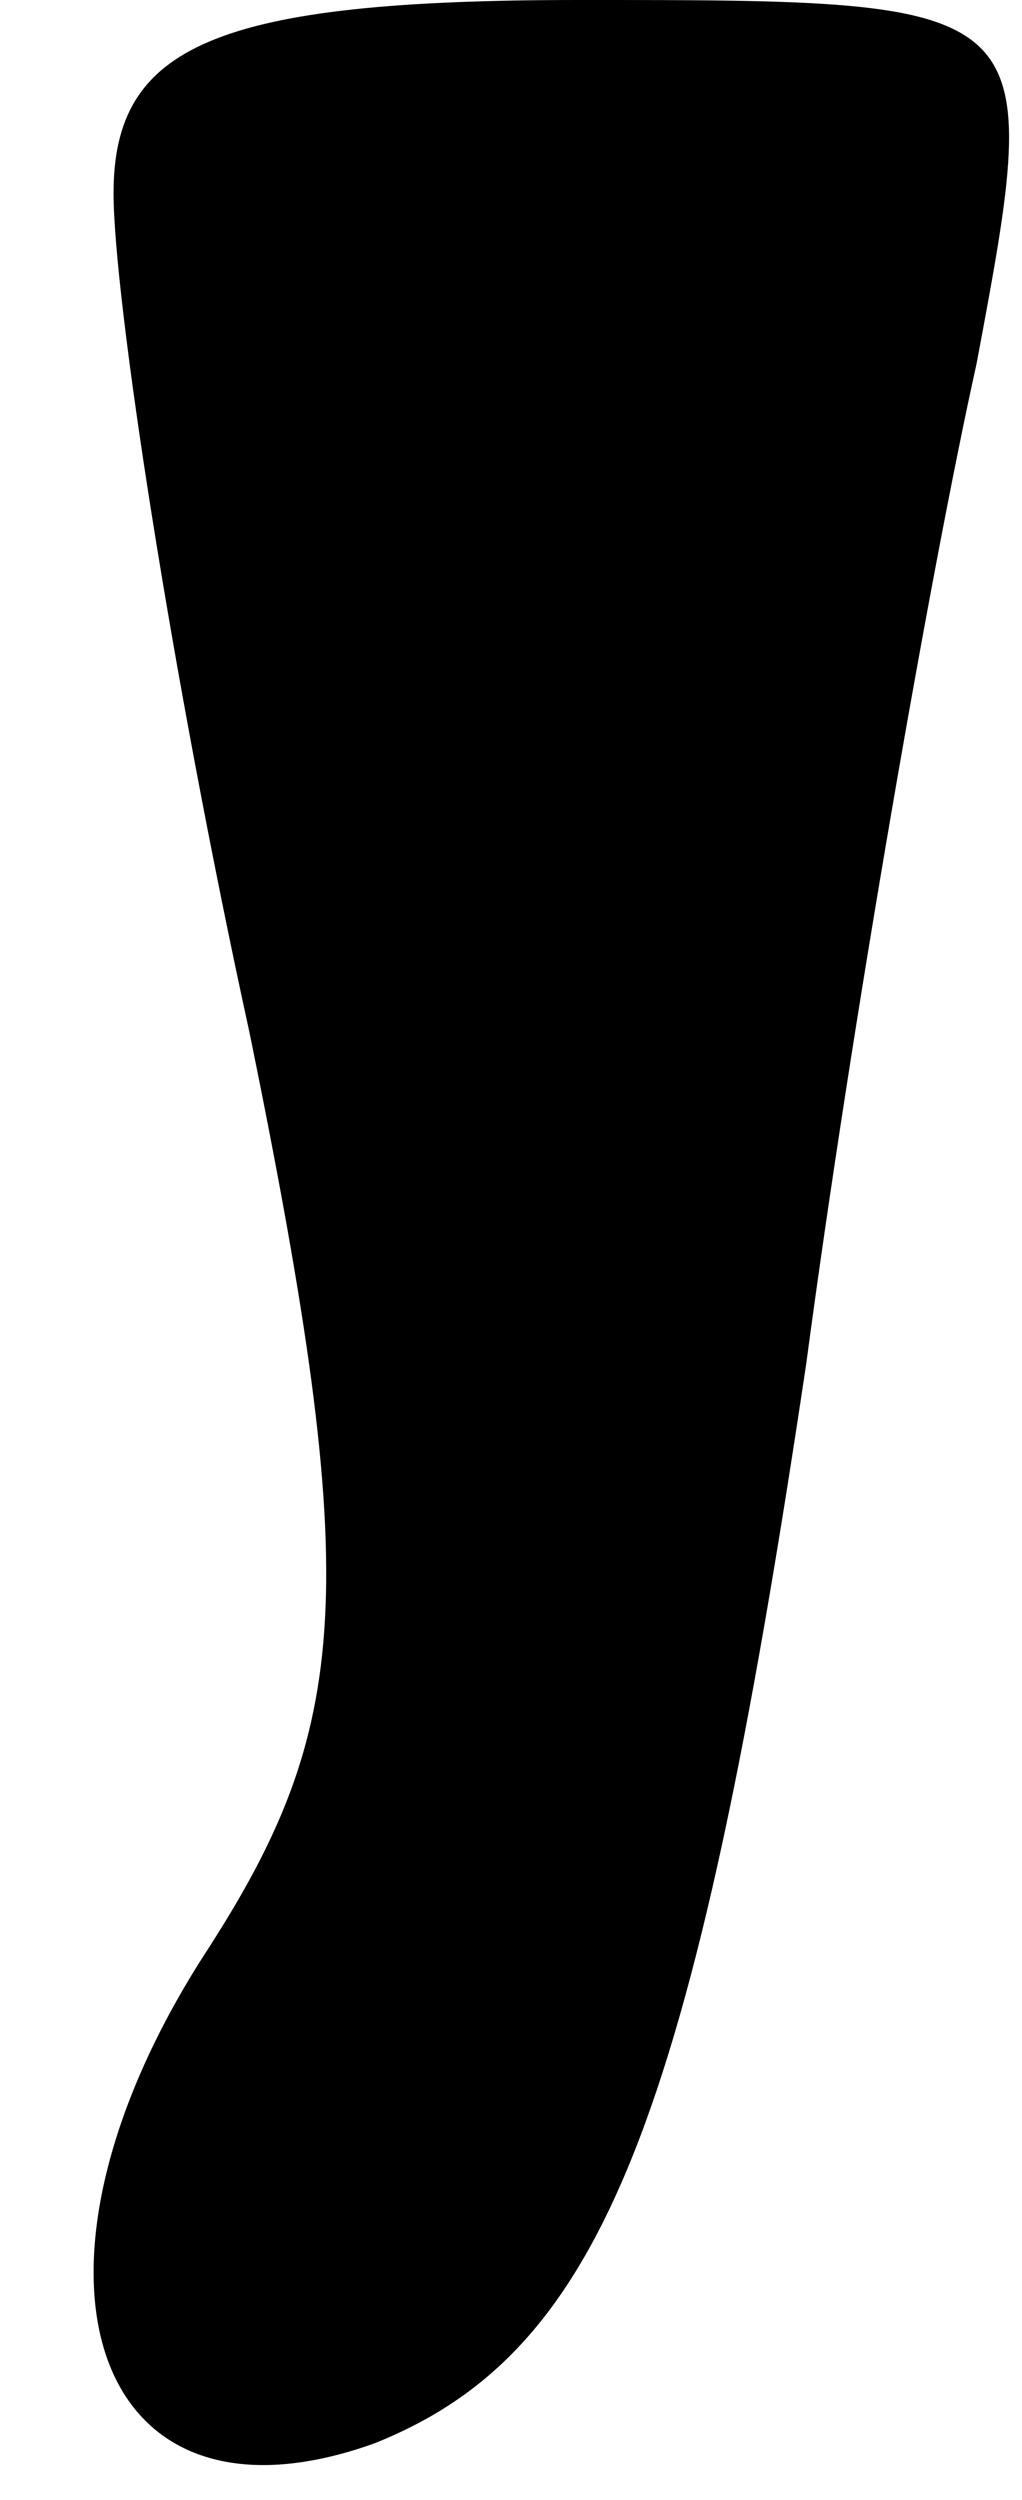 <?xml version="1.0" standalone="no"?>
<!DOCTYPE svg PUBLIC "-//W3C//DTD SVG 20010904//EN"
 "http://www.w3.org/TR/2001/REC-SVG-20010904/DTD/svg10.dtd">
<svg version="1.0" xmlns="http://www.w3.org/2000/svg"
 width="9pt" height="22pt" viewBox="0 0 9 22"
 preserveAspectRatio="xMidYMid meet">
<g transform="translate(0,22) scale(0.1,-0.1)"
fill="#000000" stroke="none">
<path fill="#000000" stroke="none" d="M10 203 c0 -9 5 -42 12 -74 10 -49 9
-61 -4 -81 -18 -28 -10 -52 15 -43 20 8 28 28 38 95 4 30 11 70 15 88 6 32 6
32 -35 32 -32 0 -41 -4 -41 -17z"/>
</g>
</svg>
